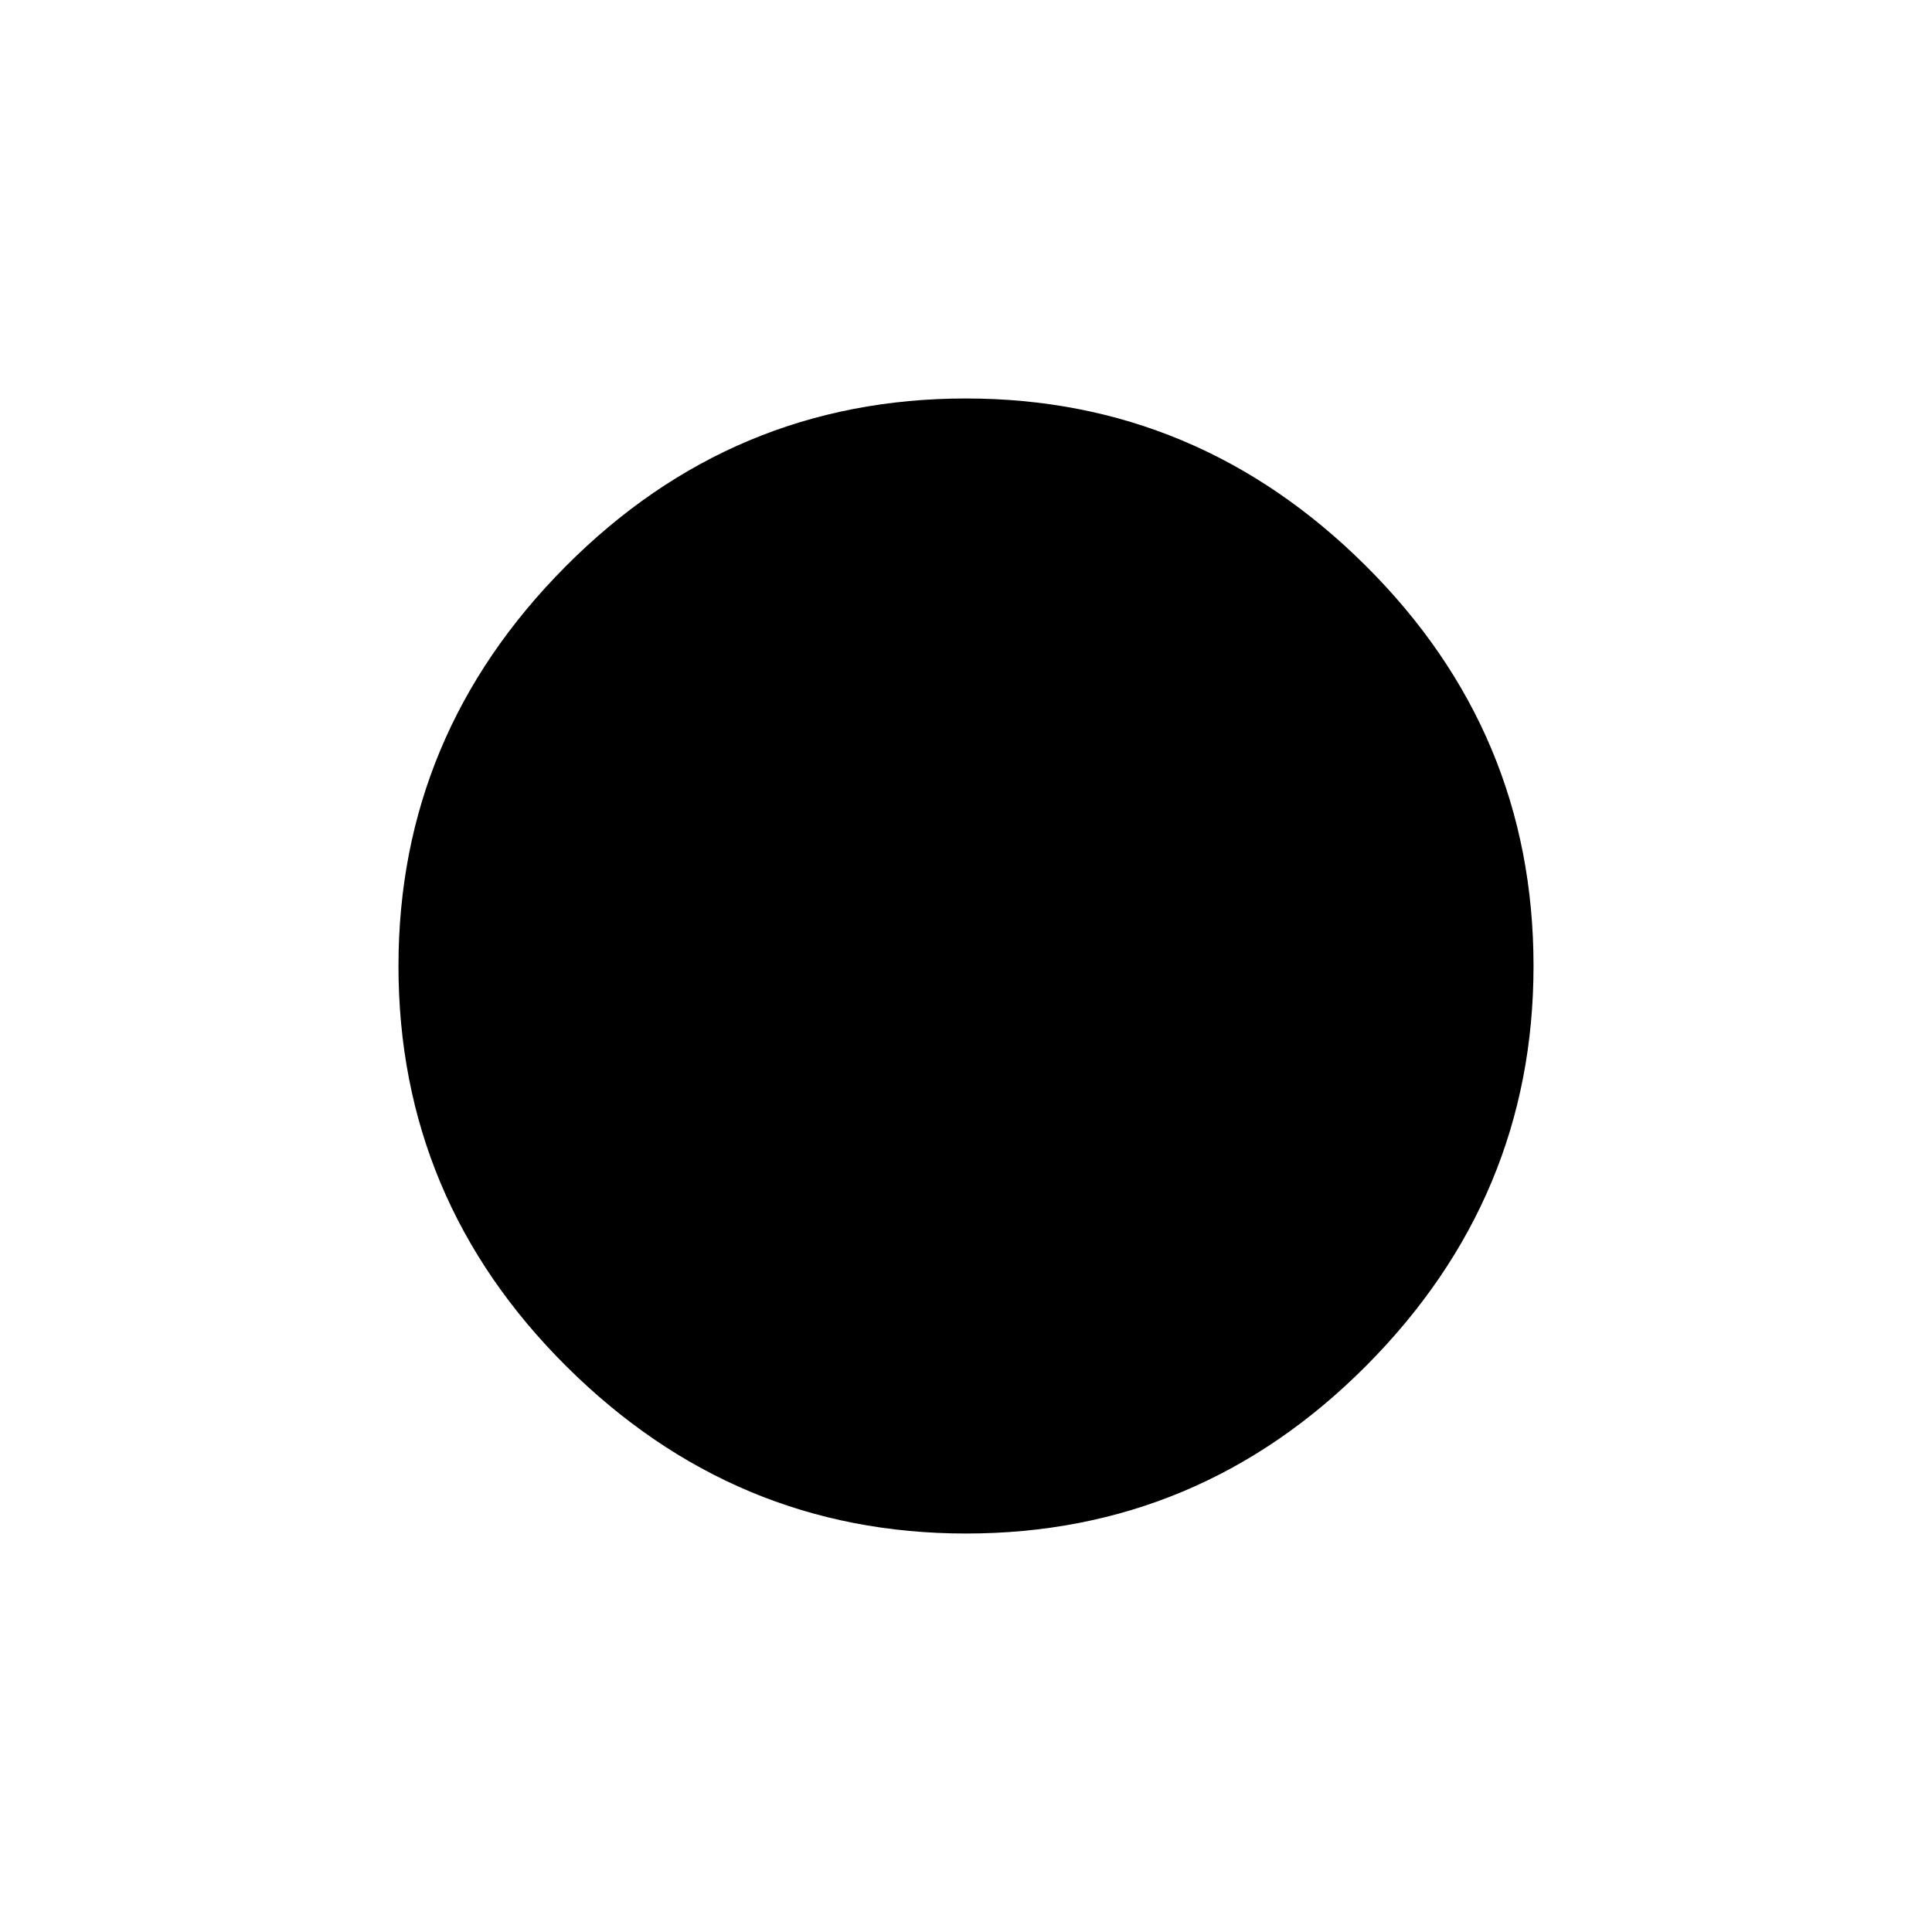 <svg xmlns="http://www.w3.org/2000/svg" height="48" width="48"><path d="M24 38.1q-5.75 0-9.925-4.15Q9.9 29.8 9.9 24q0-5.75 4.15-9.925Q18.2 9.9 24 9.9q5.75 0 9.925 4.15Q38.1 18.2 38.1 24q0 5.75-4.15 9.925Q29.8 38.1 24 38.1Z"/></svg>